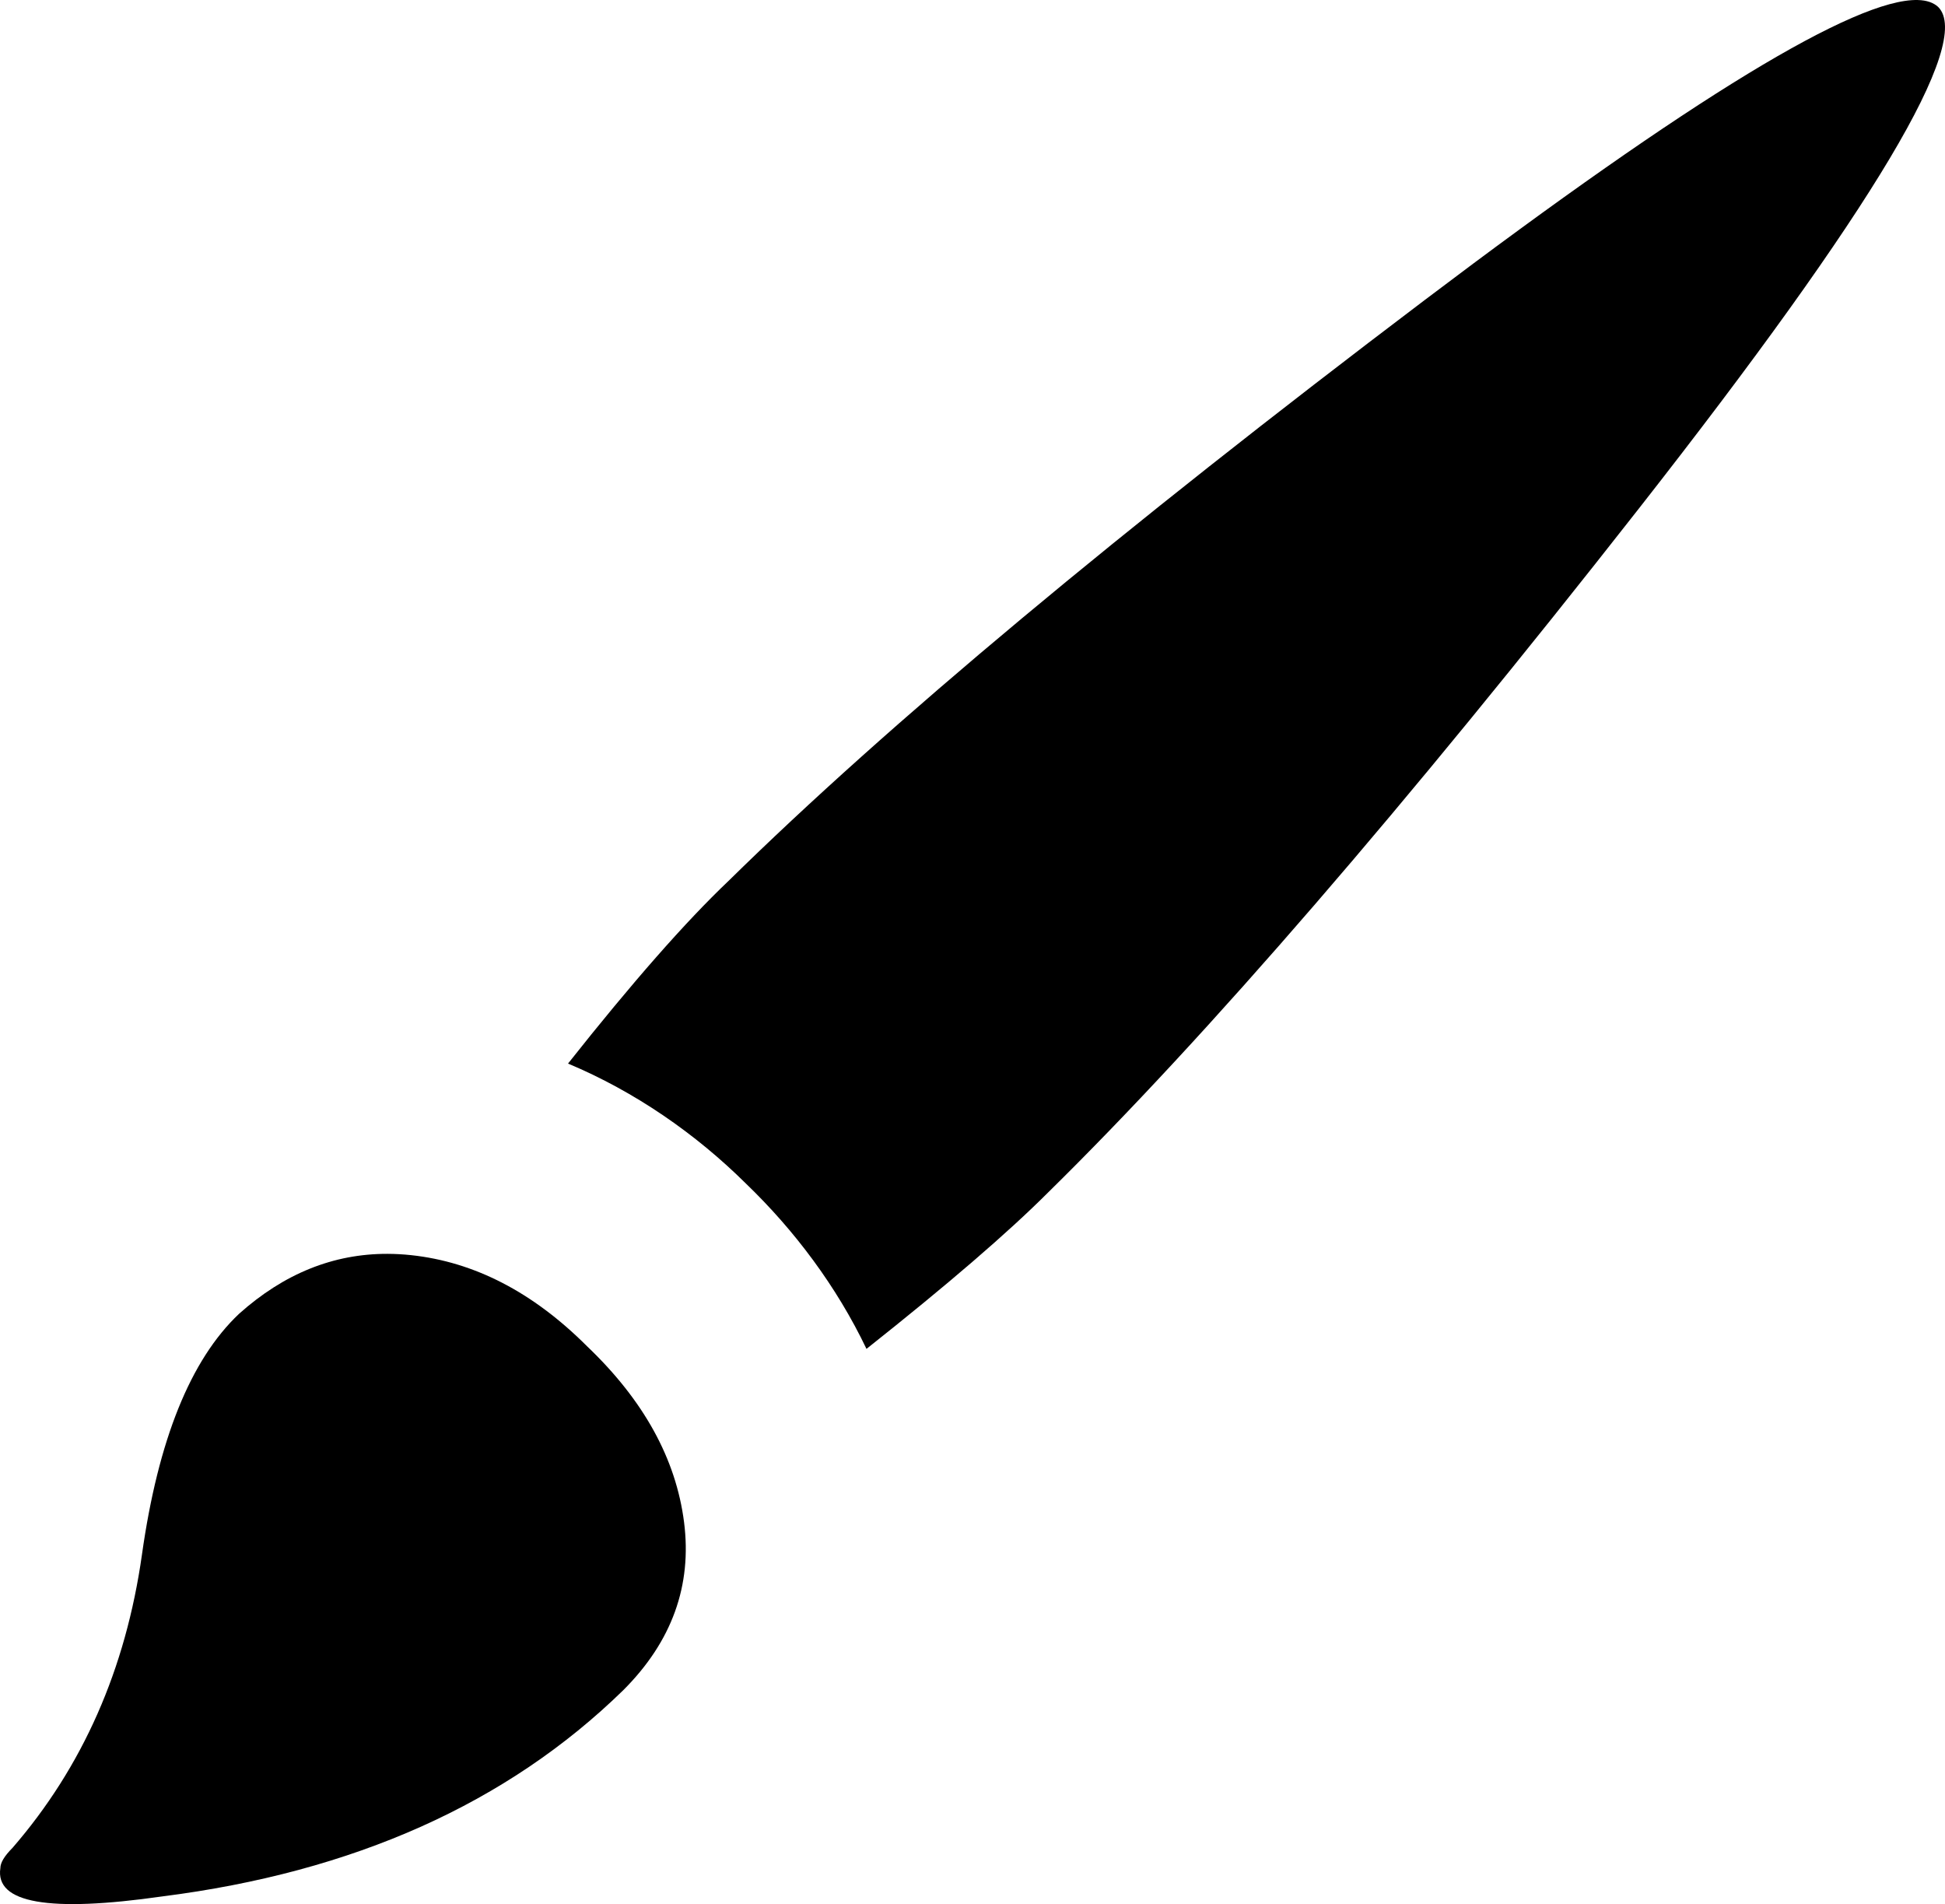 <?xml version="1.0" encoding="UTF-8" standalone="no"?>
<!-- Created with Inkscape (http://www.inkscape.org/) -->

<svg
   width="961.562"
   height="941.221"
   viewBox="0 0 254.413 249.031"
   version="1.1"
   id="svg1"
   inkscape:version="1.2.2 (732a01da63, 2022-12-09)"
   sodipodi:docname="brush.svg"
   xmlns:inkscape="http://www.inkscape.org/namespaces/inkscape"
   xmlns:sodipodi="http://sodipodi.sourceforge.net/DTD/sodipodi-0.dtd"
   xmlns="http://www.w3.org/2000/svg"
   xmlns:svg="http://www.w3.org/2000/svg">
  <sodipodi:namedview
     id="namedview1"
     pagecolor="#4f4f4f"
     bordercolor="#ffffff"
     borderopacity="1"
     inkscape:showpageshadow="0"
     inkscape:pageopacity="0"
     inkscape:pagecheckerboard="1"
     inkscape:deskcolor="#4f4f4f"
     inkscape:document-units="px"
     inkscape:zoom="0.70092593"
     inkscape:cx="234.68956"
     inkscape:cy="654.84808"
     inkscape:window-width="1920"
     inkscape:window-height="1137"
     inkscape:window-x="1592"
     inkscape:window-y="-8"
     inkscape:window-maximized="1"
     inkscape:current-layer="layer1"
     showgrid="false" />
  <defs
     id="defs1" />
  <g
     inkscape:label="Layer 1"
     inkscape:groupmode="layer"
     id="layer1"
     transform="translate(-96.573,-84.137)">
    <path
       id="path4219"
       style="fill-opacity:1;stroke-width:59.531;stroke-linecap:round;stroke-linejoin:round;stroke-opacity:0.528"
       d="M 147.26 248.124 C 140.179 248.105 133.707 250.719 127.842 255.966 C 121.492 261.963 117.258 272.459 115.142 287.452 C 113.025 302.445 107.381 315.233 98.208 325.816 C 97.15 326.875 96.621 327.757 96.621 328.462 C 95.915 333.048 102.971 334.283 117.788 332.166 C 142.835 328.991 162.943 319.995 178.113 305.179 C 184.463 298.829 187.108 291.509 186.05 283.218 C 184.992 274.928 180.758 267.255 173.35 260.2 C 166.295 253.144 158.622 249.175 150.331 248.293 C 149.295 248.183 148.271 248.127 147.26 248.124 z " />
    <path
       id="path47"
       style="stroke-width:0.265"
       d="M 347.421 84.14 C 339.28 83.928 317.769 97.018 282.888 123.41 C 243.024 153.572 212.685 178.884 191.871 199.345 C 186.232 204.703 179.216 212.697 170.873 223.238 C 179.623 226.907 187.56 232.411 194.129 238.92 C 200.495 245.04 206.008 252.388 209.912 260.553 C 220.446 252.208 228.395 245.371 233.675 240.091 C 254.489 219.63 280.242 189.82 310.933 150.662 C 341.625 111.504 354.678 89.632 350.092 85.045 C 349.474 84.472 348.584 84.17 347.421 84.14 z " />
  </g>
</svg>
